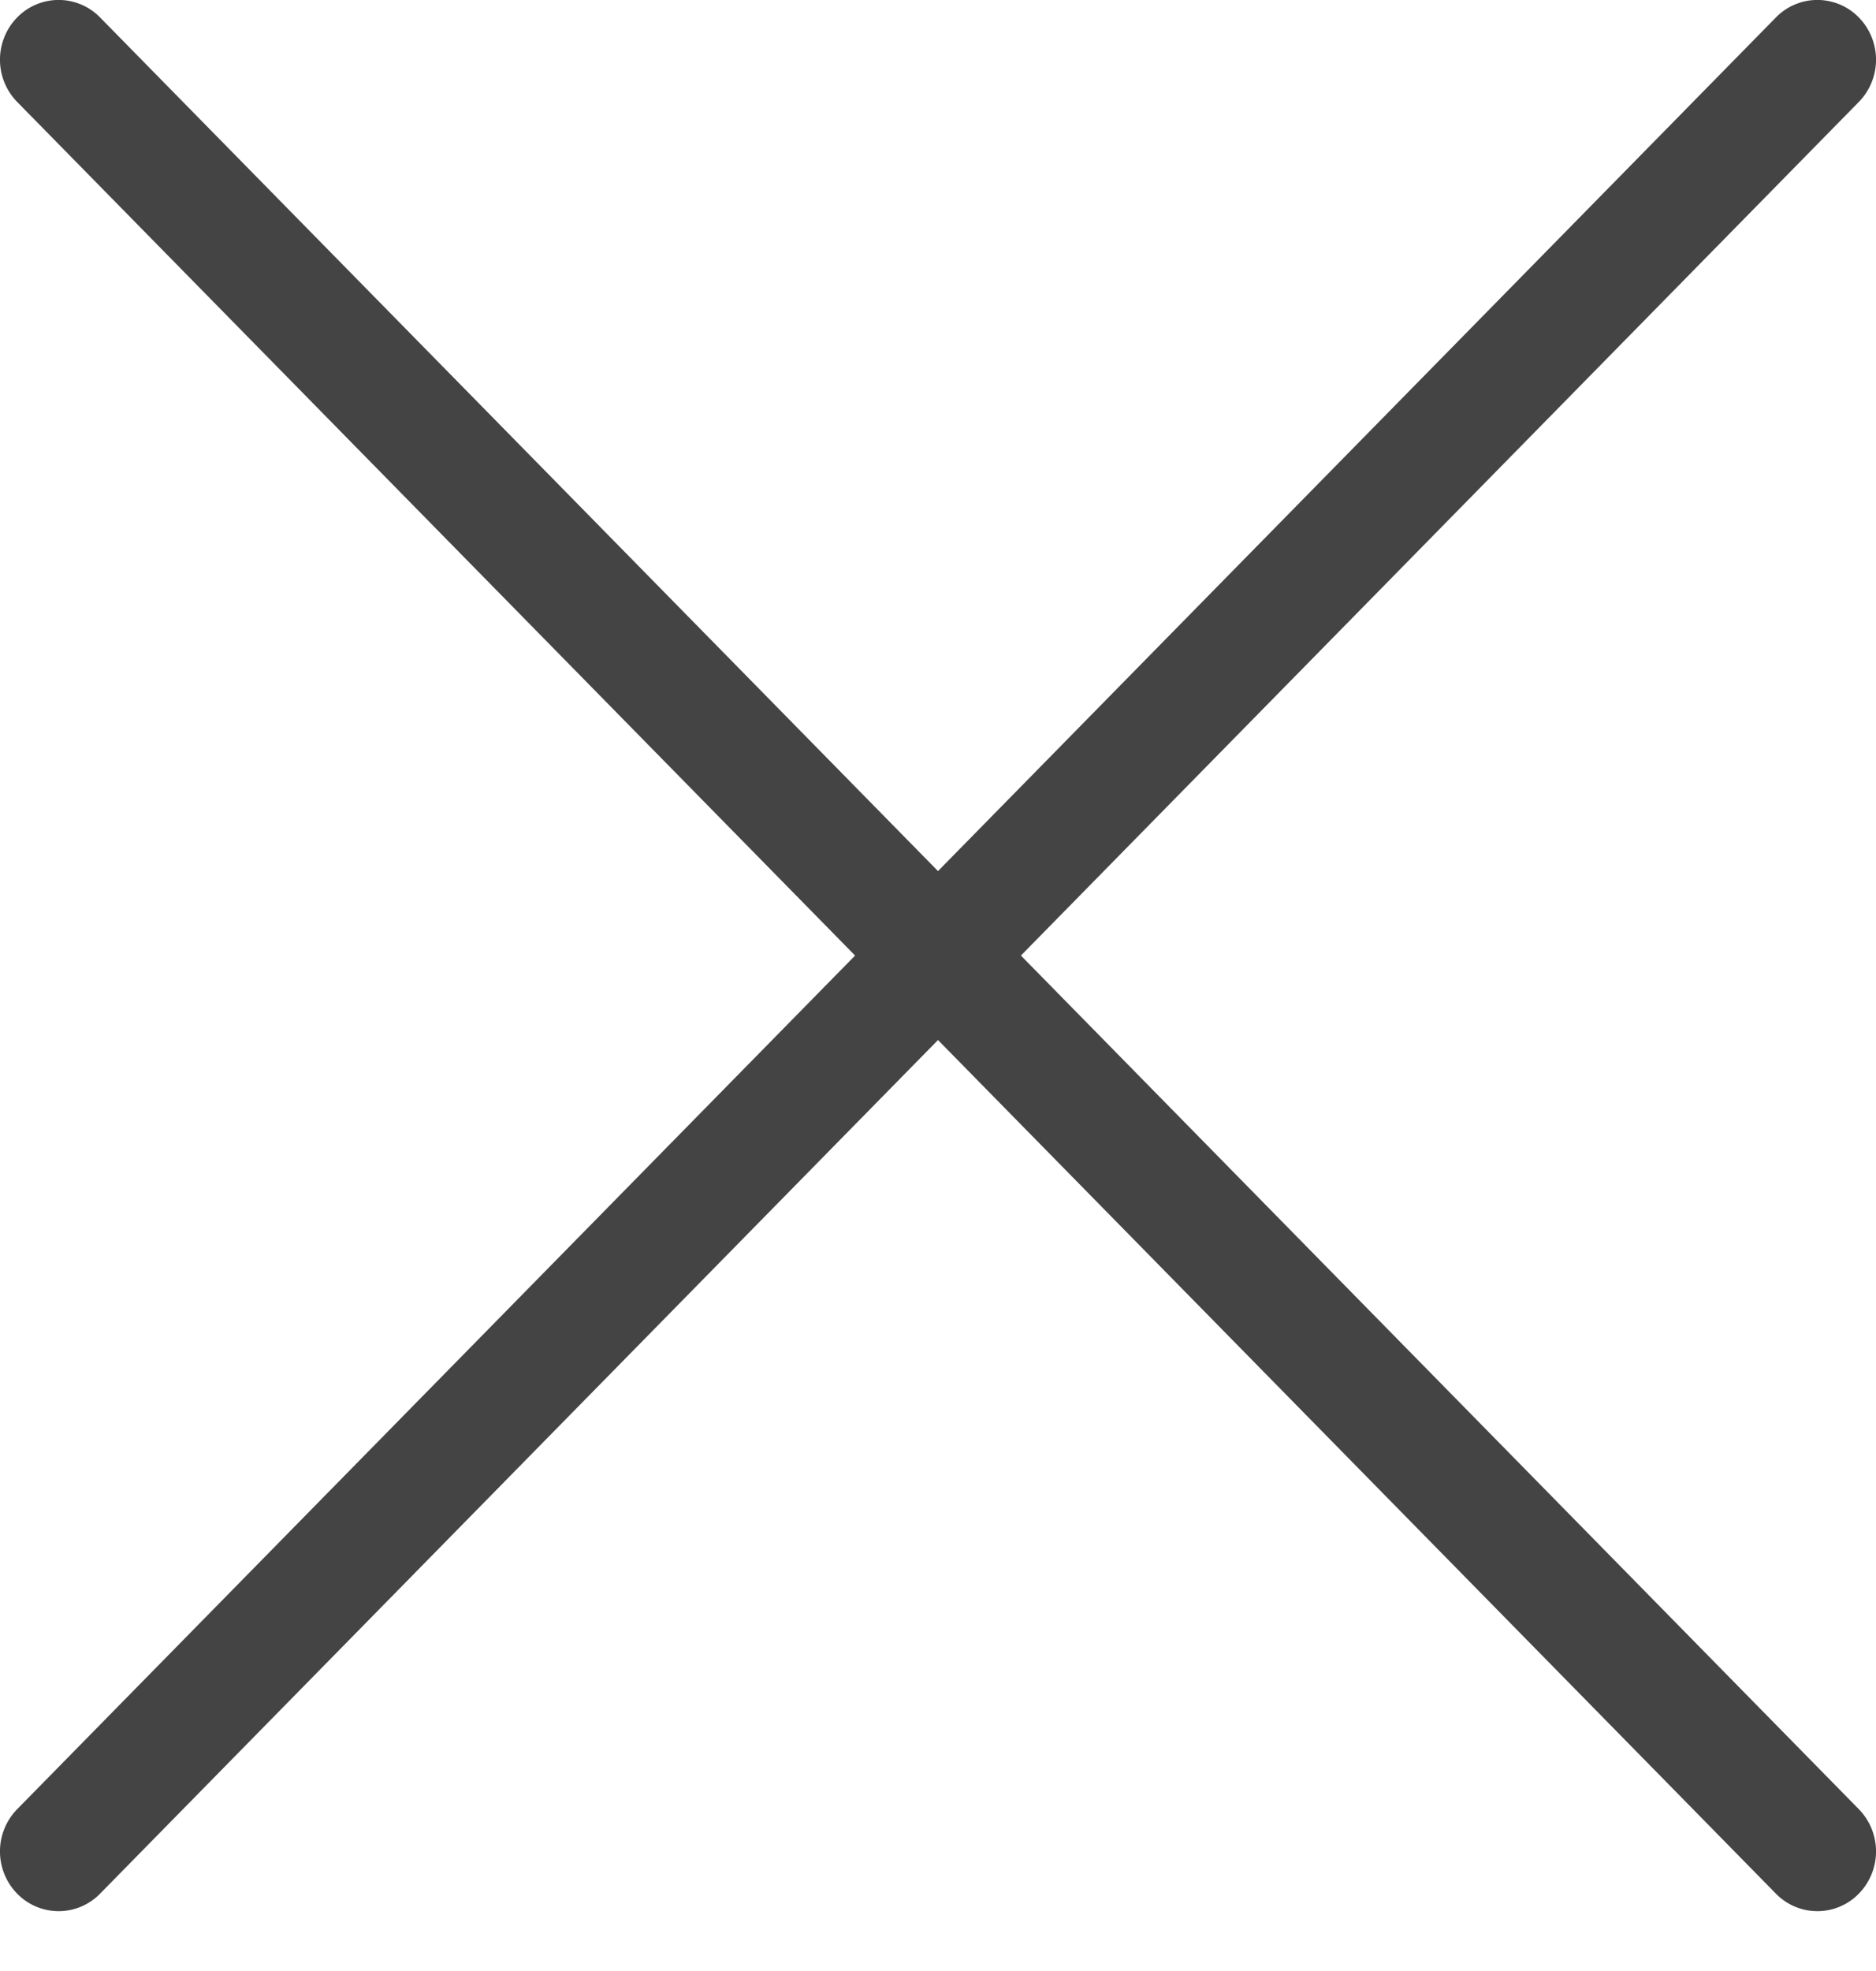 <svg xmlns='http://www.w3.org/2000/svg' width='20' height='21'><path fill='#444444' fill-rule='evenodd' d='M10.884 10.181l8.933-9.095a.644.644 0 0 0 0-.9.617.617 0 0 0-.884 0L10 9.281 1.067.186a.617.617 0 0 0-.884 0 .644.644 0 0 0 0 .9l8.933 9.095-8.933 9.095a.644.644 0 0 0 0 .9.617.617 0 0 0 .884 0L10 11.081l8.933 9.095a.617.617 0 0 0 .884 0 .644.644 0 0 0 0-.9l-8.933-9.095z'/></svg>